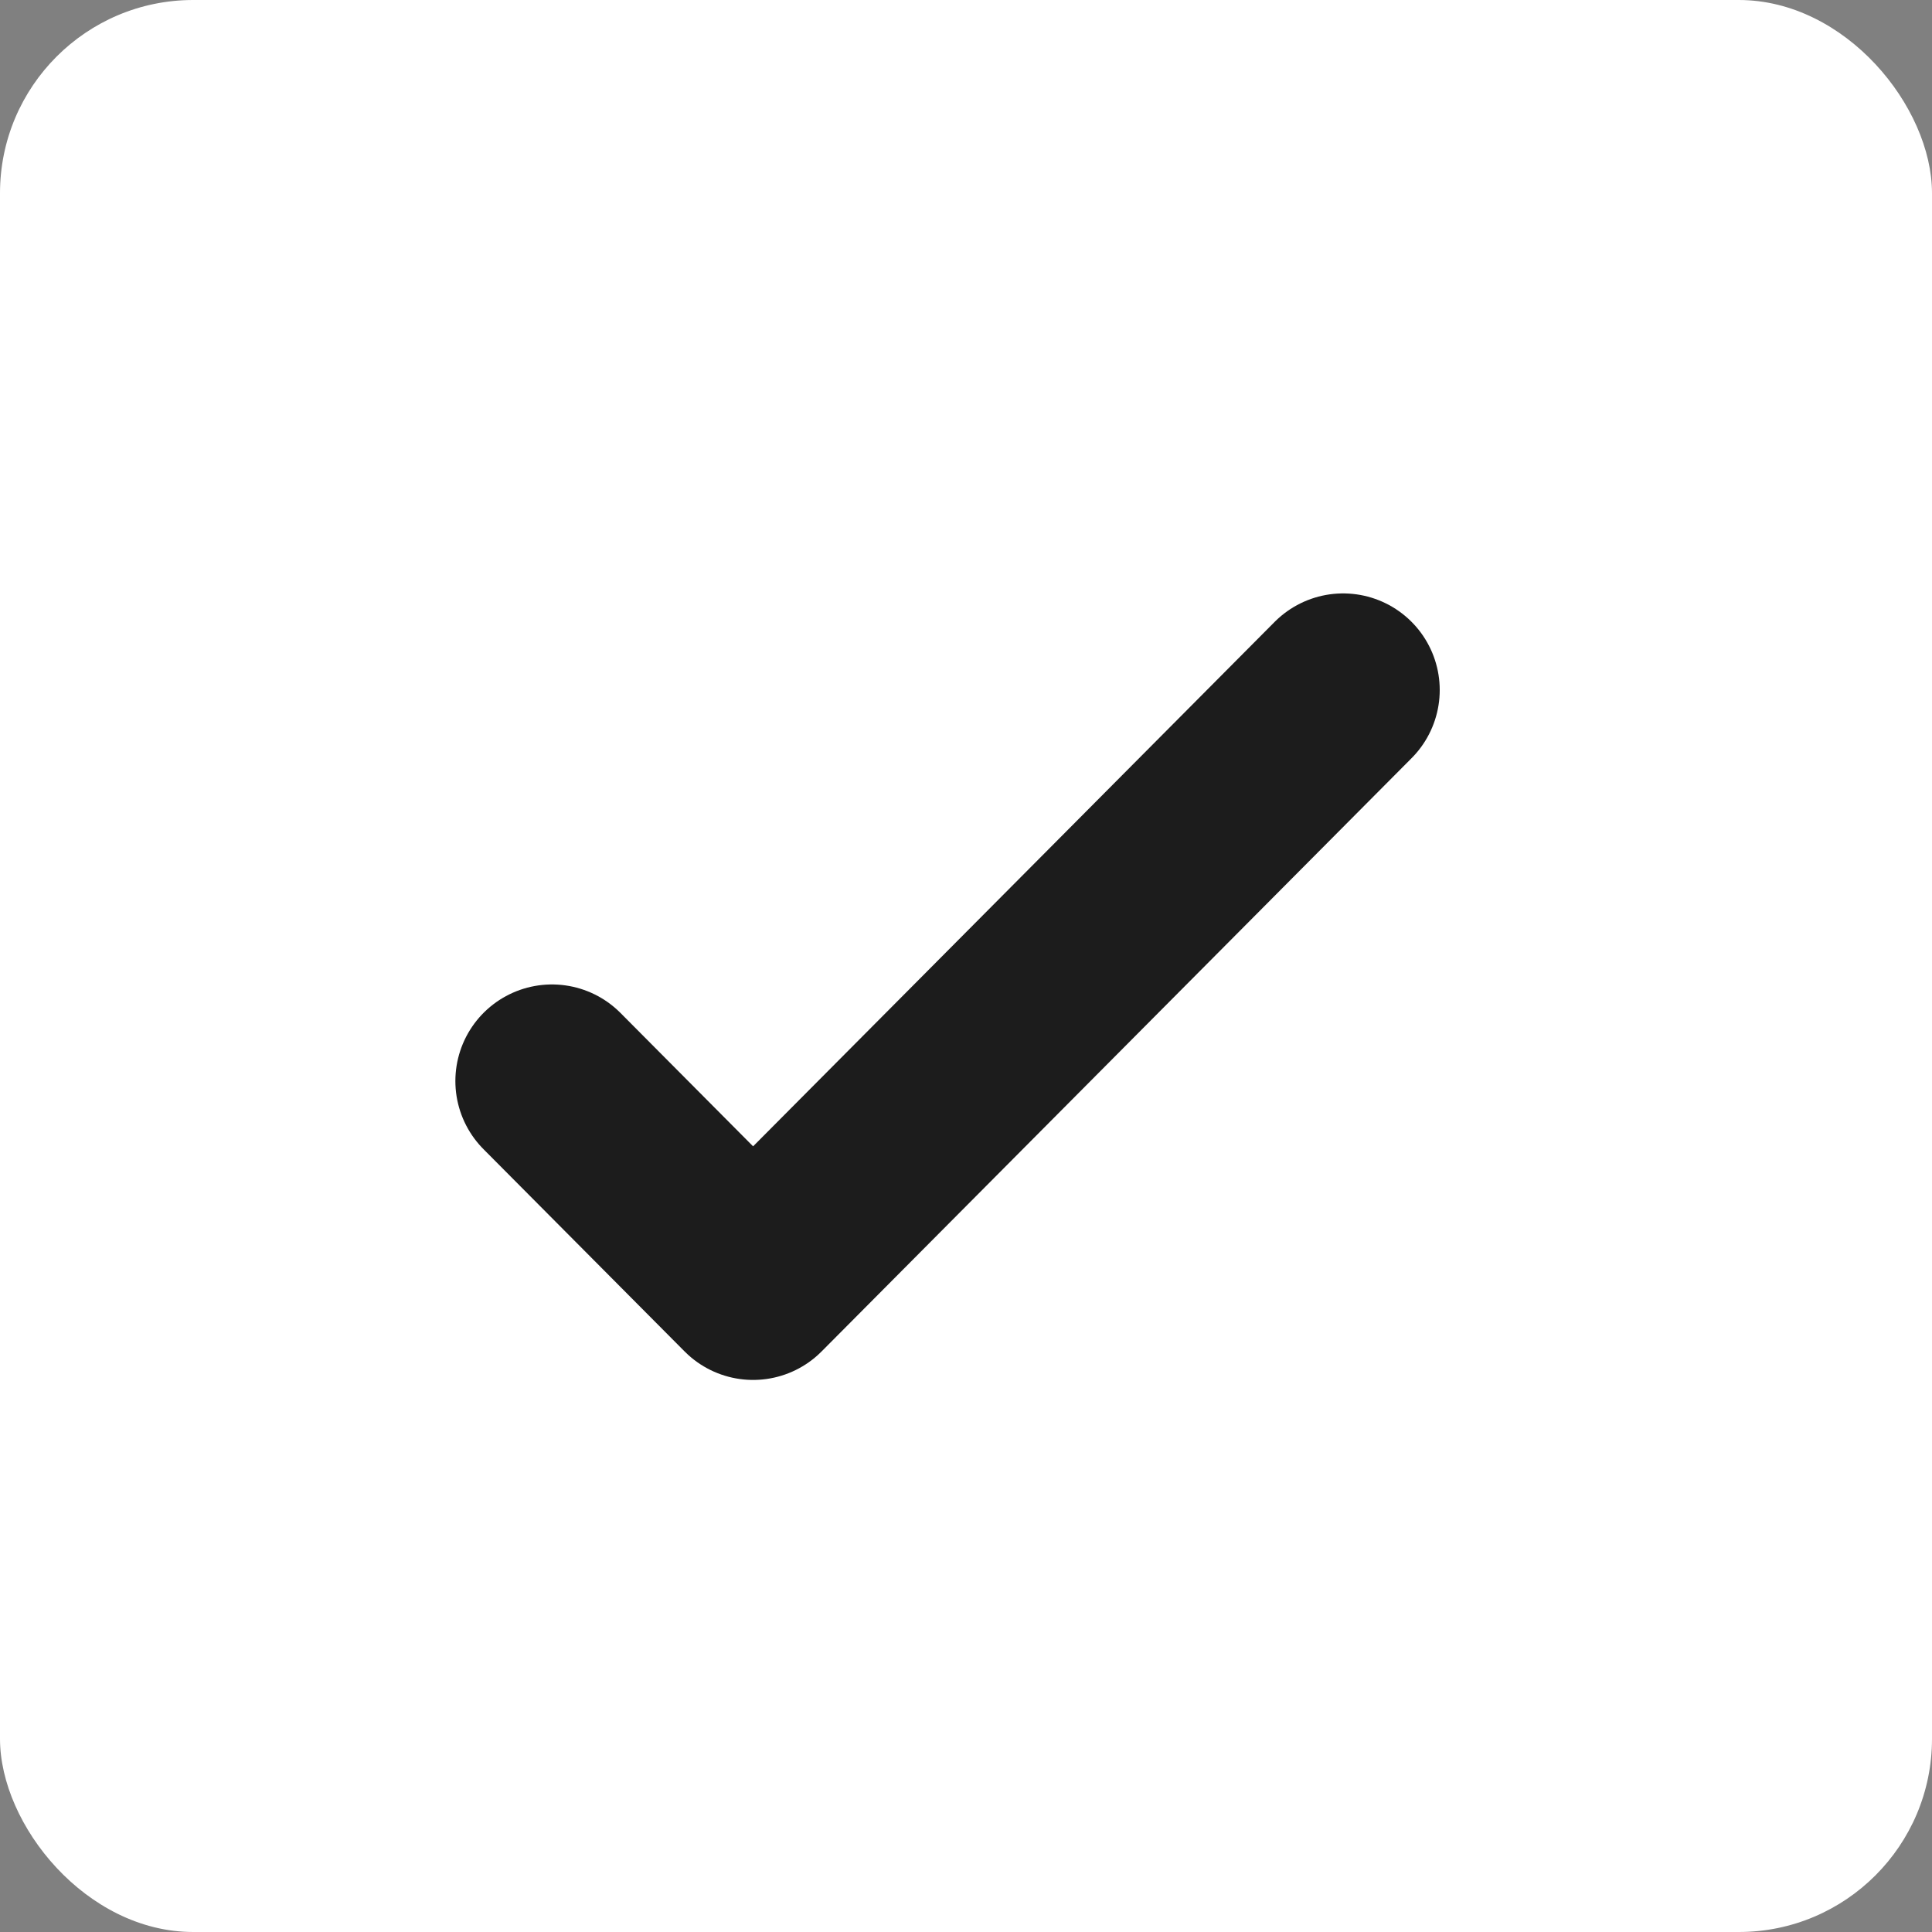 <svg width="20" height="20" viewBox="0 0 20 20" fill="none" xmlns="http://www.w3.org/2000/svg">
<rect x="0" y="0" width="20" height="20" fill="#808080" stroke="none"/>
<rect width="20" height="20" rx="2" fill="white"/>
<path d="M13.904 7.143L7.796 13.285L5.714 11.191" stroke="#1C1C1C" stroke-width="2" stroke-linecap="round" stroke-linejoin="round"/>
</svg>
